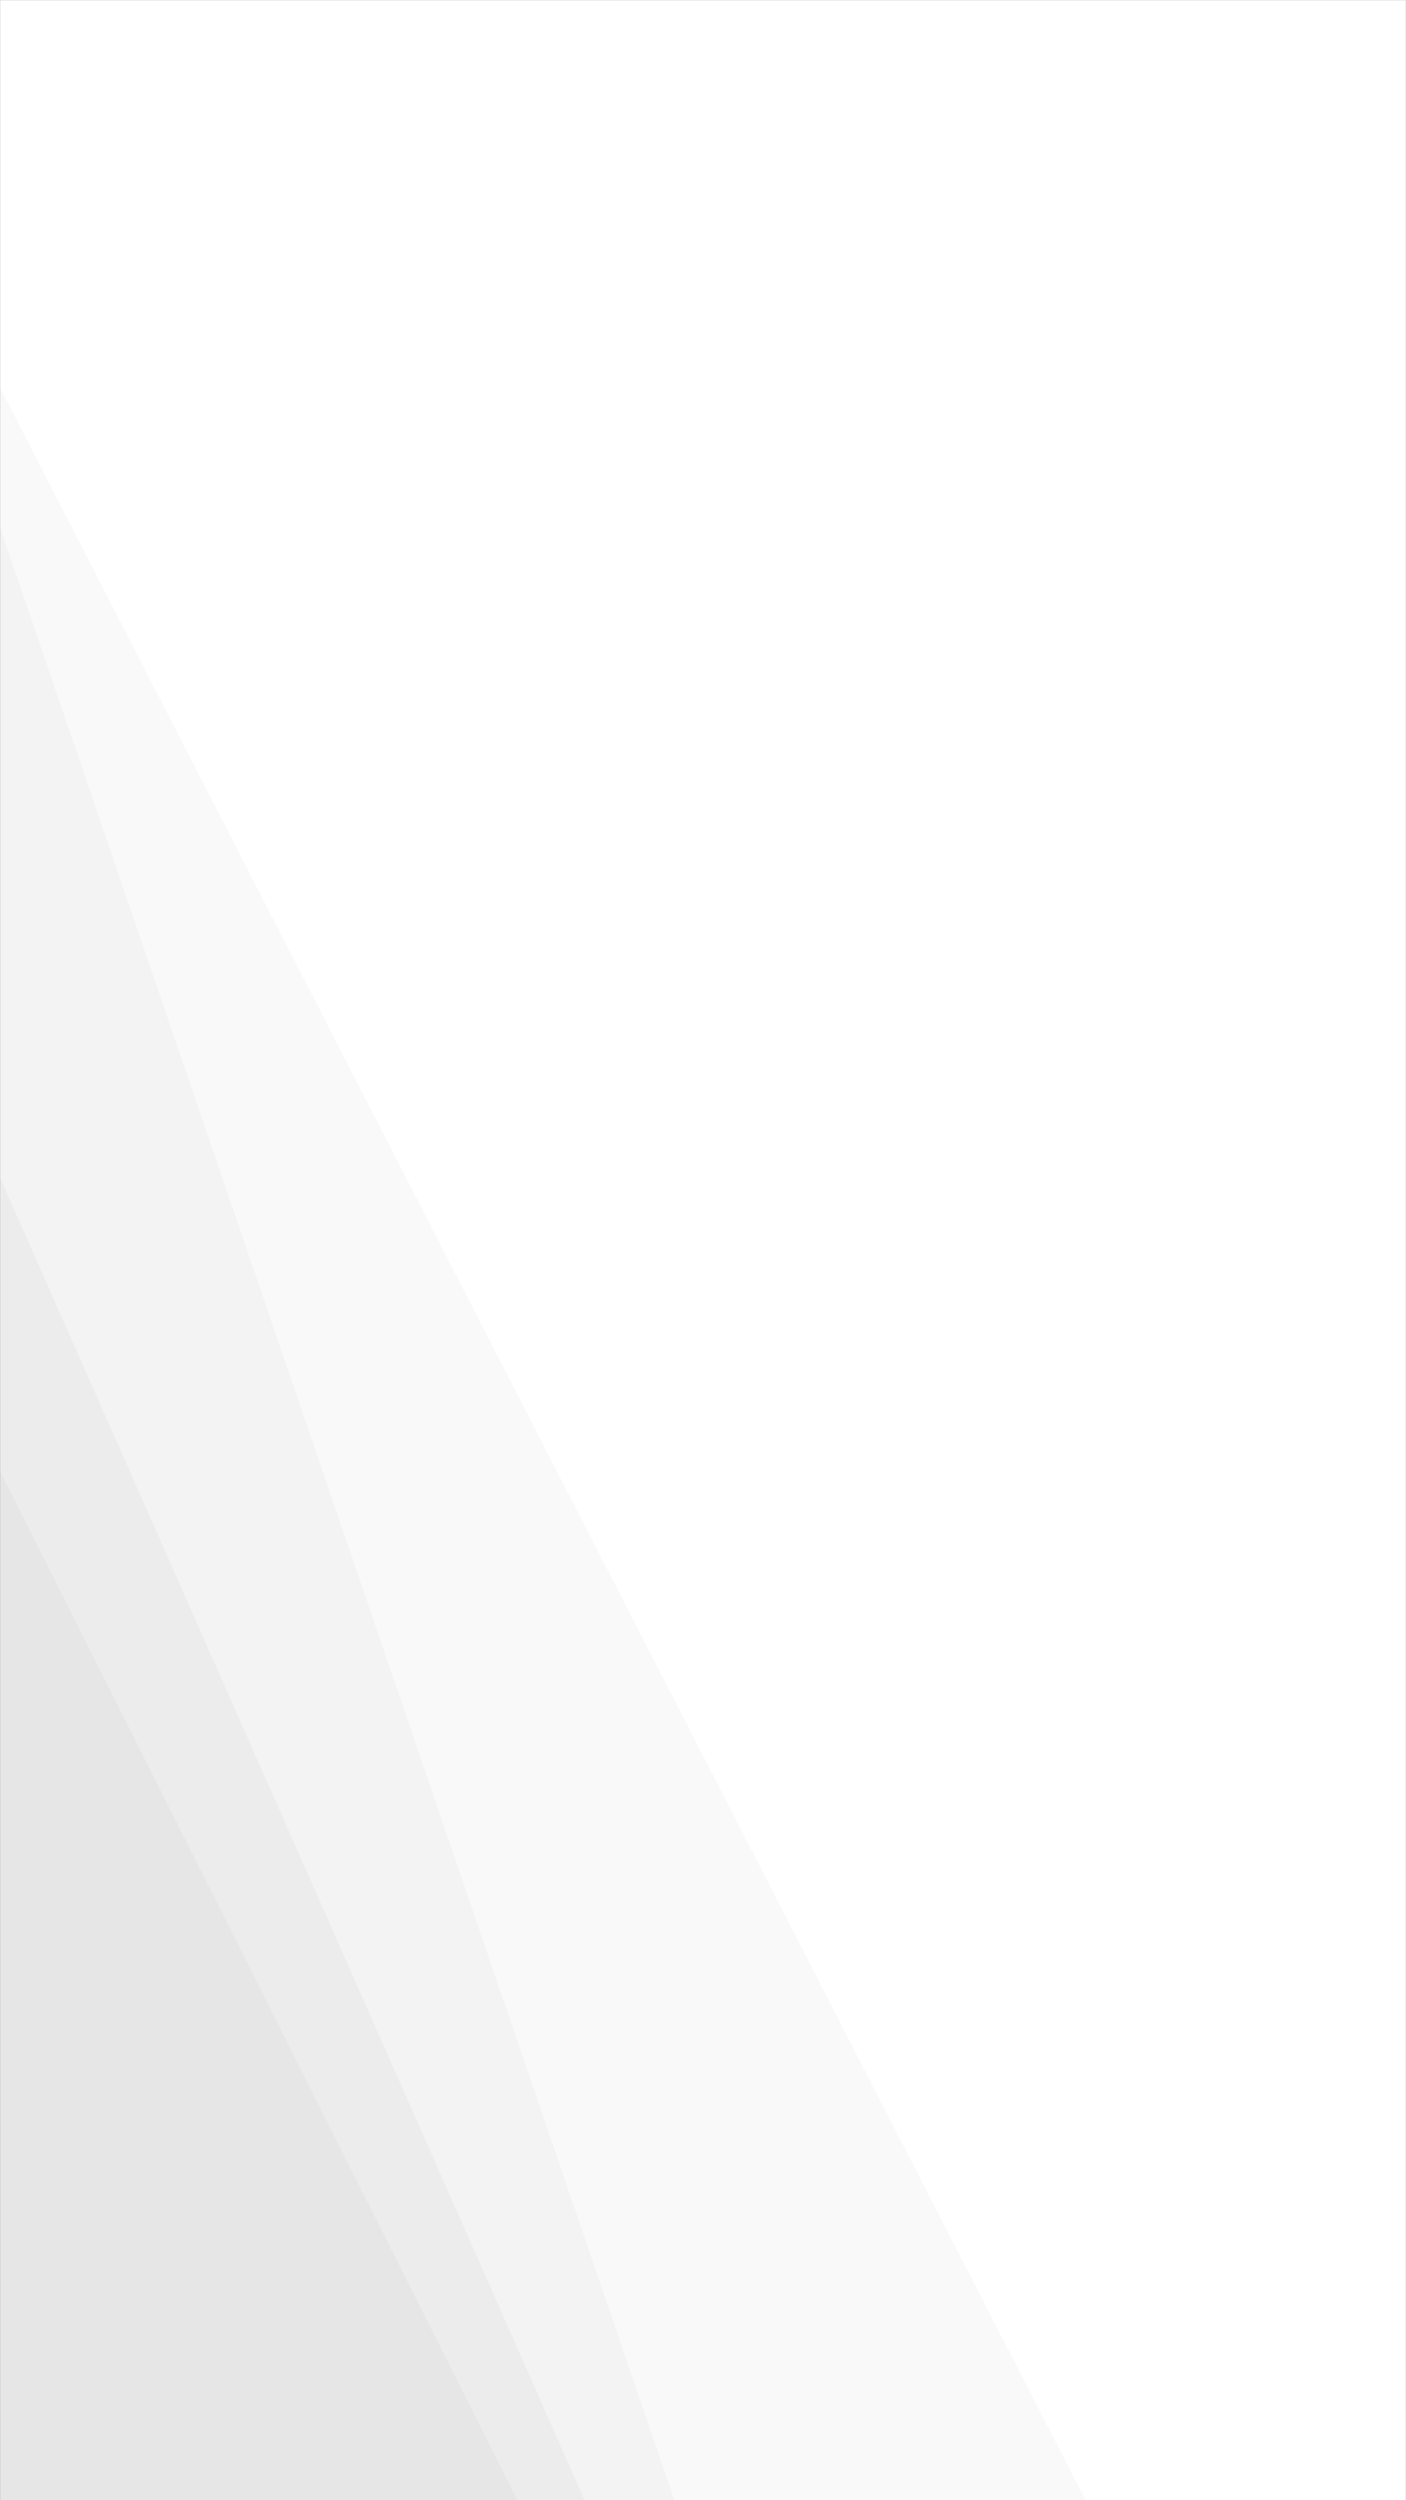 <svg xmlns="http://www.w3.org/2000/svg" version="1.1" xmlns:xlink="http://www.w3.org/1999/xlink" xmlns:svgjs="http://svgjs.dev/svgjs" width="1440" height="2560" preserveAspectRatio="none" viewBox="0 0 1440 2560"><rect x="0" y="0" width="1440" height="2560" fill="#808080" stroke="none"/><g mask="url(&quot;#SvgjsMask1009&quot;)" fill="none"><rect width="1440" height="2560" x="0" y="0" fill="rgba(255, 255, 255, 1)"></rect><path d="M1440 0L1274.1 0L1440 84.1z" fill="rgba(255, 255, 255, .1)"></path><path d="M1274.1 0L1440 84.1L1440 532.43L996.34 0z" fill="rgba(255, 255, 255, .075)"></path><path d="M996.34 0L1440 532.43L1440 1611.33L422.52 0z" fill="rgba(255, 255, 255, .05)"></path><path d="M422.52 0L1440 1611.33L1440 2269.42L254.47 0z" fill="rgba(255, 255, 255, .025)"></path><path d="M0 2560L529.92 2560L0 1506.25z" fill="rgba(0, 0, 0, .1)"></path><path d="M0 1506.25L529.92 2560L598.77 2560L0 1205.77z" fill="rgba(0, 0, 0, .075)"></path><path d="M0 1205.77L598.77 2560L690.71 2560L0 540.06z" fill="rgba(0, 0, 0, .05)"></path><path d="M0 540.06L690.71 2560L1111.87 2560L0 396.81z" fill="rgba(0, 0, 0, .025)"></path></g><defs><mask id="SvgjsMask1009"><rect width="1440" height="2560" fill="#ffffff"></rect></mask></defs></svg>